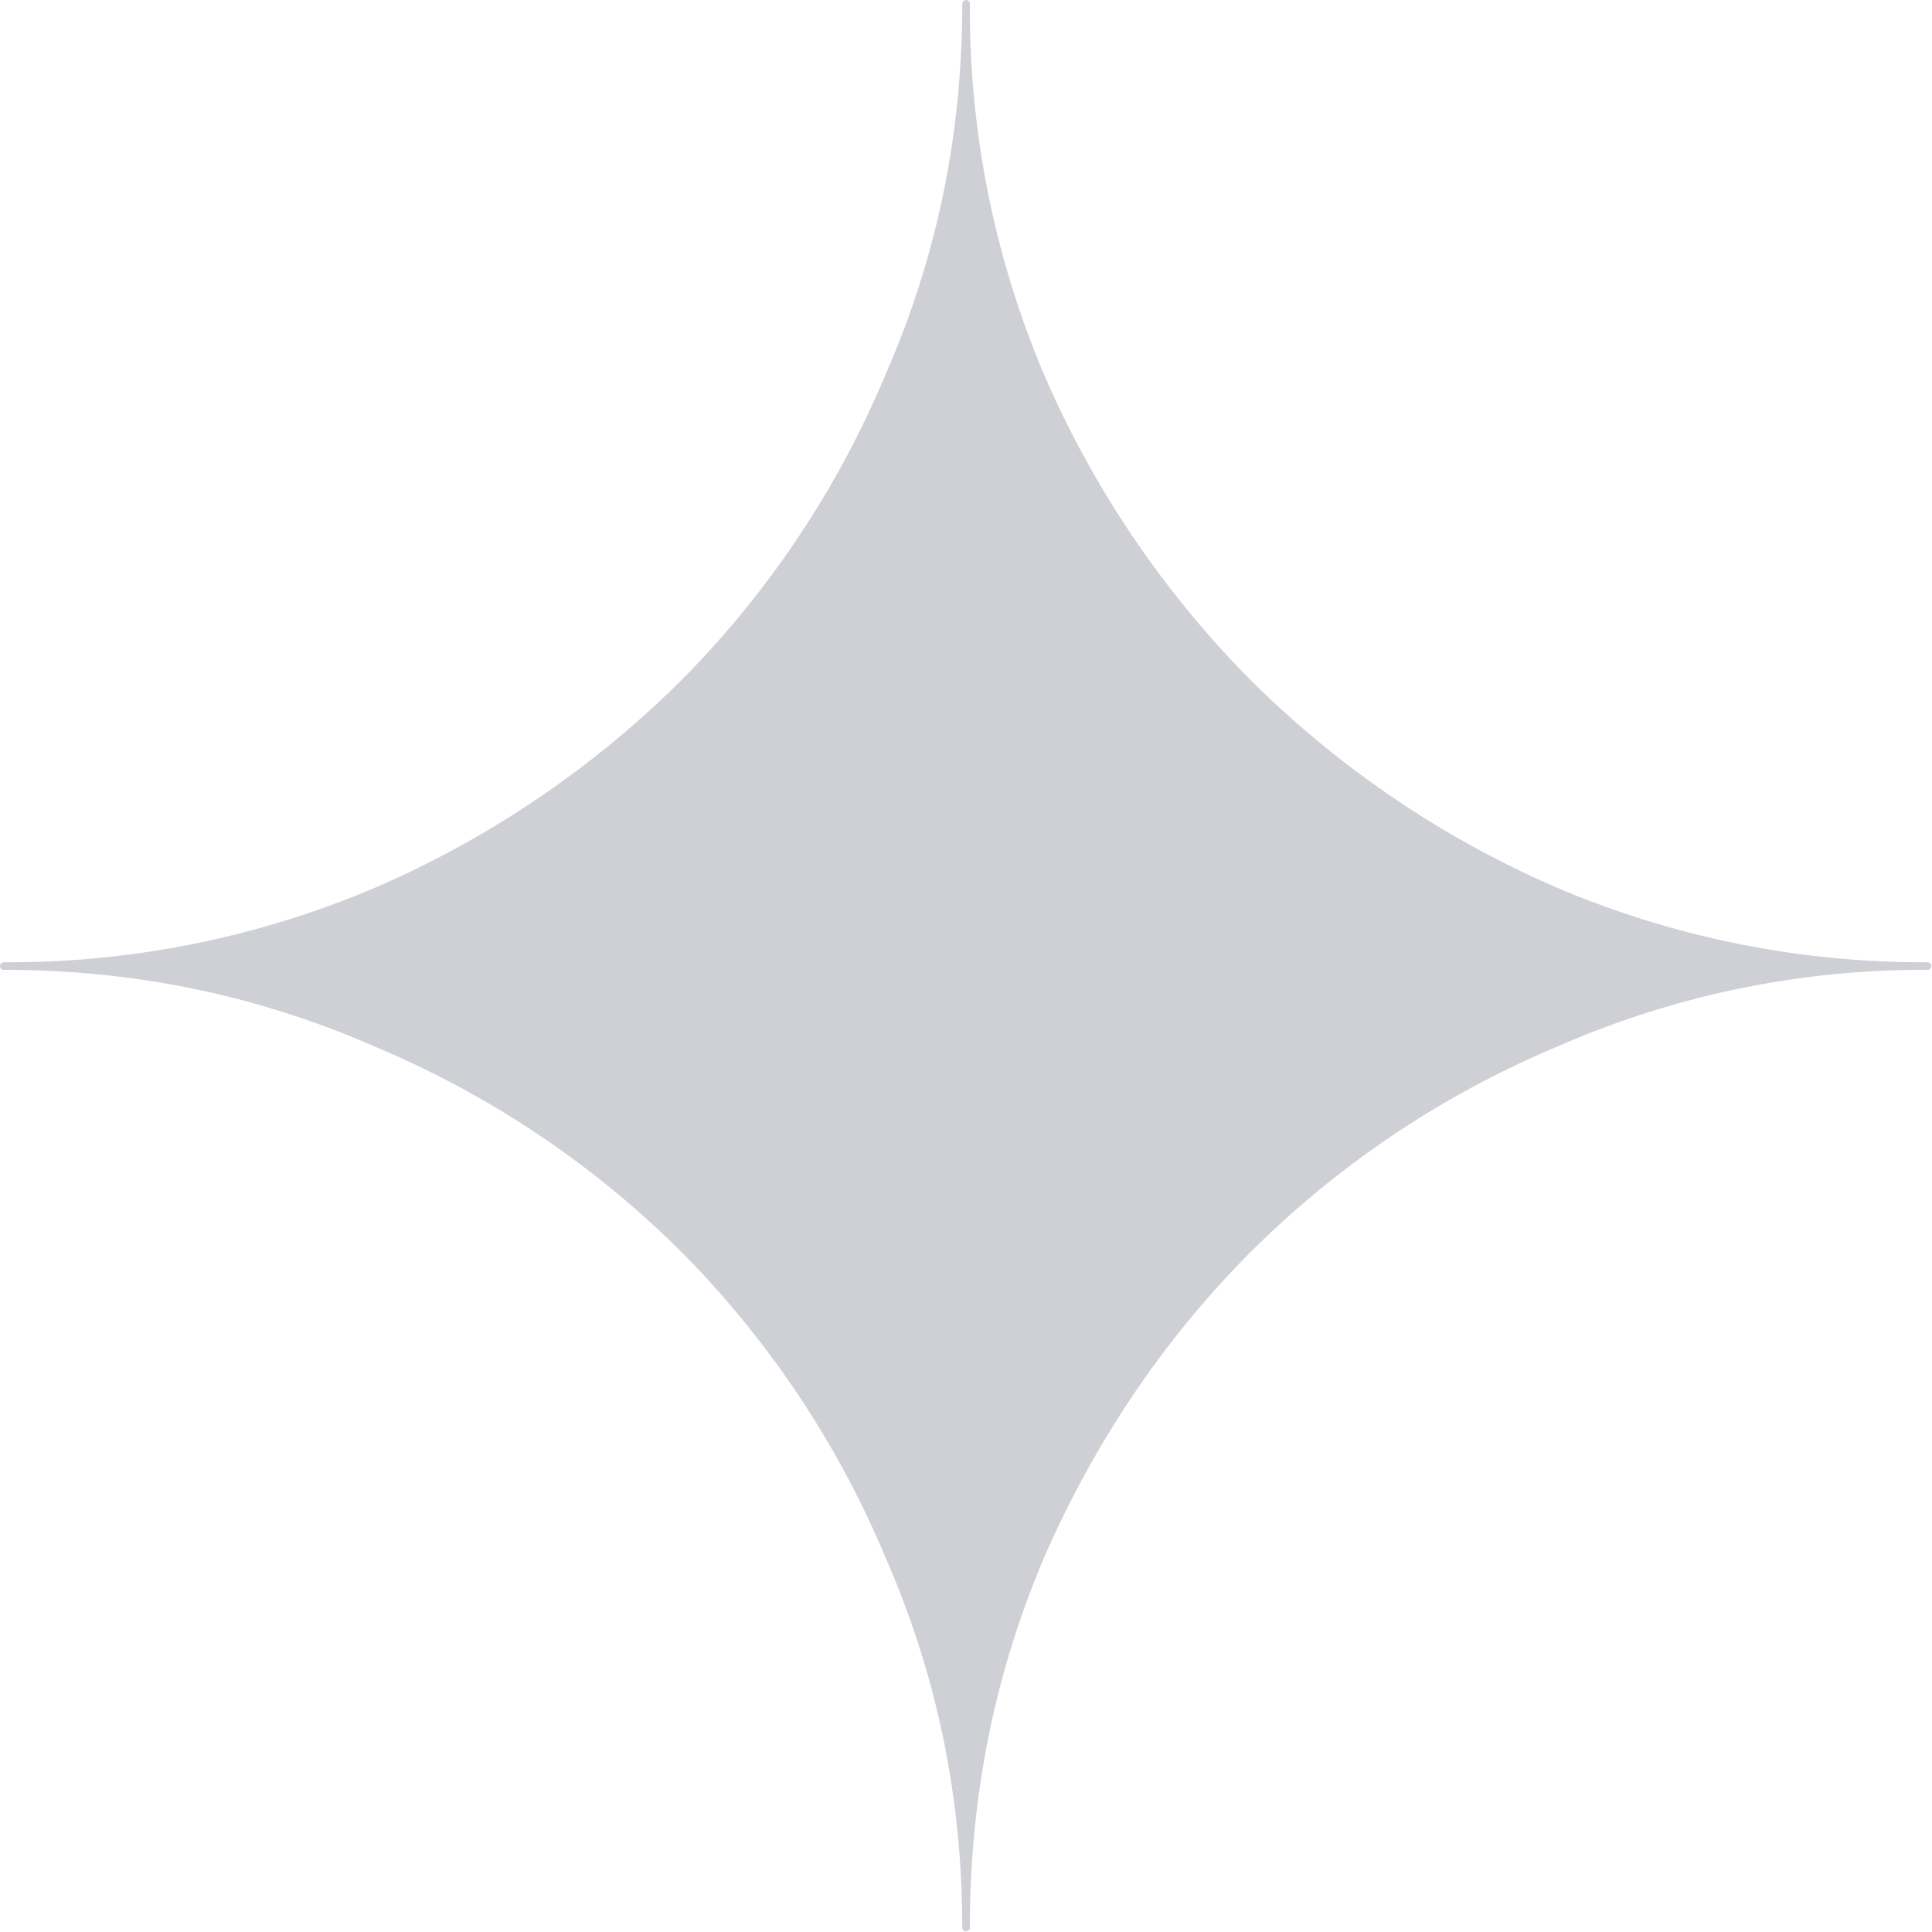 <svg width="16" height="16" viewBox="0 0 16 16" fill="none" xmlns="http://www.w3.org/2000/svg"><path d="M15.969 7.969a7.748 7.748 0 01-3.076-.618 8.226 8.226 0 01-2.53-1.713 8.226 8.226 0 01-1.714-2.53A7.748 7.748 0 018.032.032a.031.031 0 10-.063 0c0 1.097-.215 2.11-.638 3.076a7.948 7.948 0 01-1.693 2.53 8.223 8.223 0 01-2.53 1.713 7.75 7.75 0 01-3.076.618.031.031 0 100 .063c1.097 0 2.11.214 3.076.637a7.95 7.95 0 012.53 1.694 7.95 7.95 0 011.693 2.53c.423.965.638 1.978.638 3.075a.032.032 0 00.063 0c0-1.097.207-2.11.617-3.075.423-.965 1-1.816 1.714-2.53a7.944 7.944 0 012.53-1.694 7.54 7.54 0 013.075-.637.032.032 0 000-.063z" fill="#CED0D6"/></svg>
